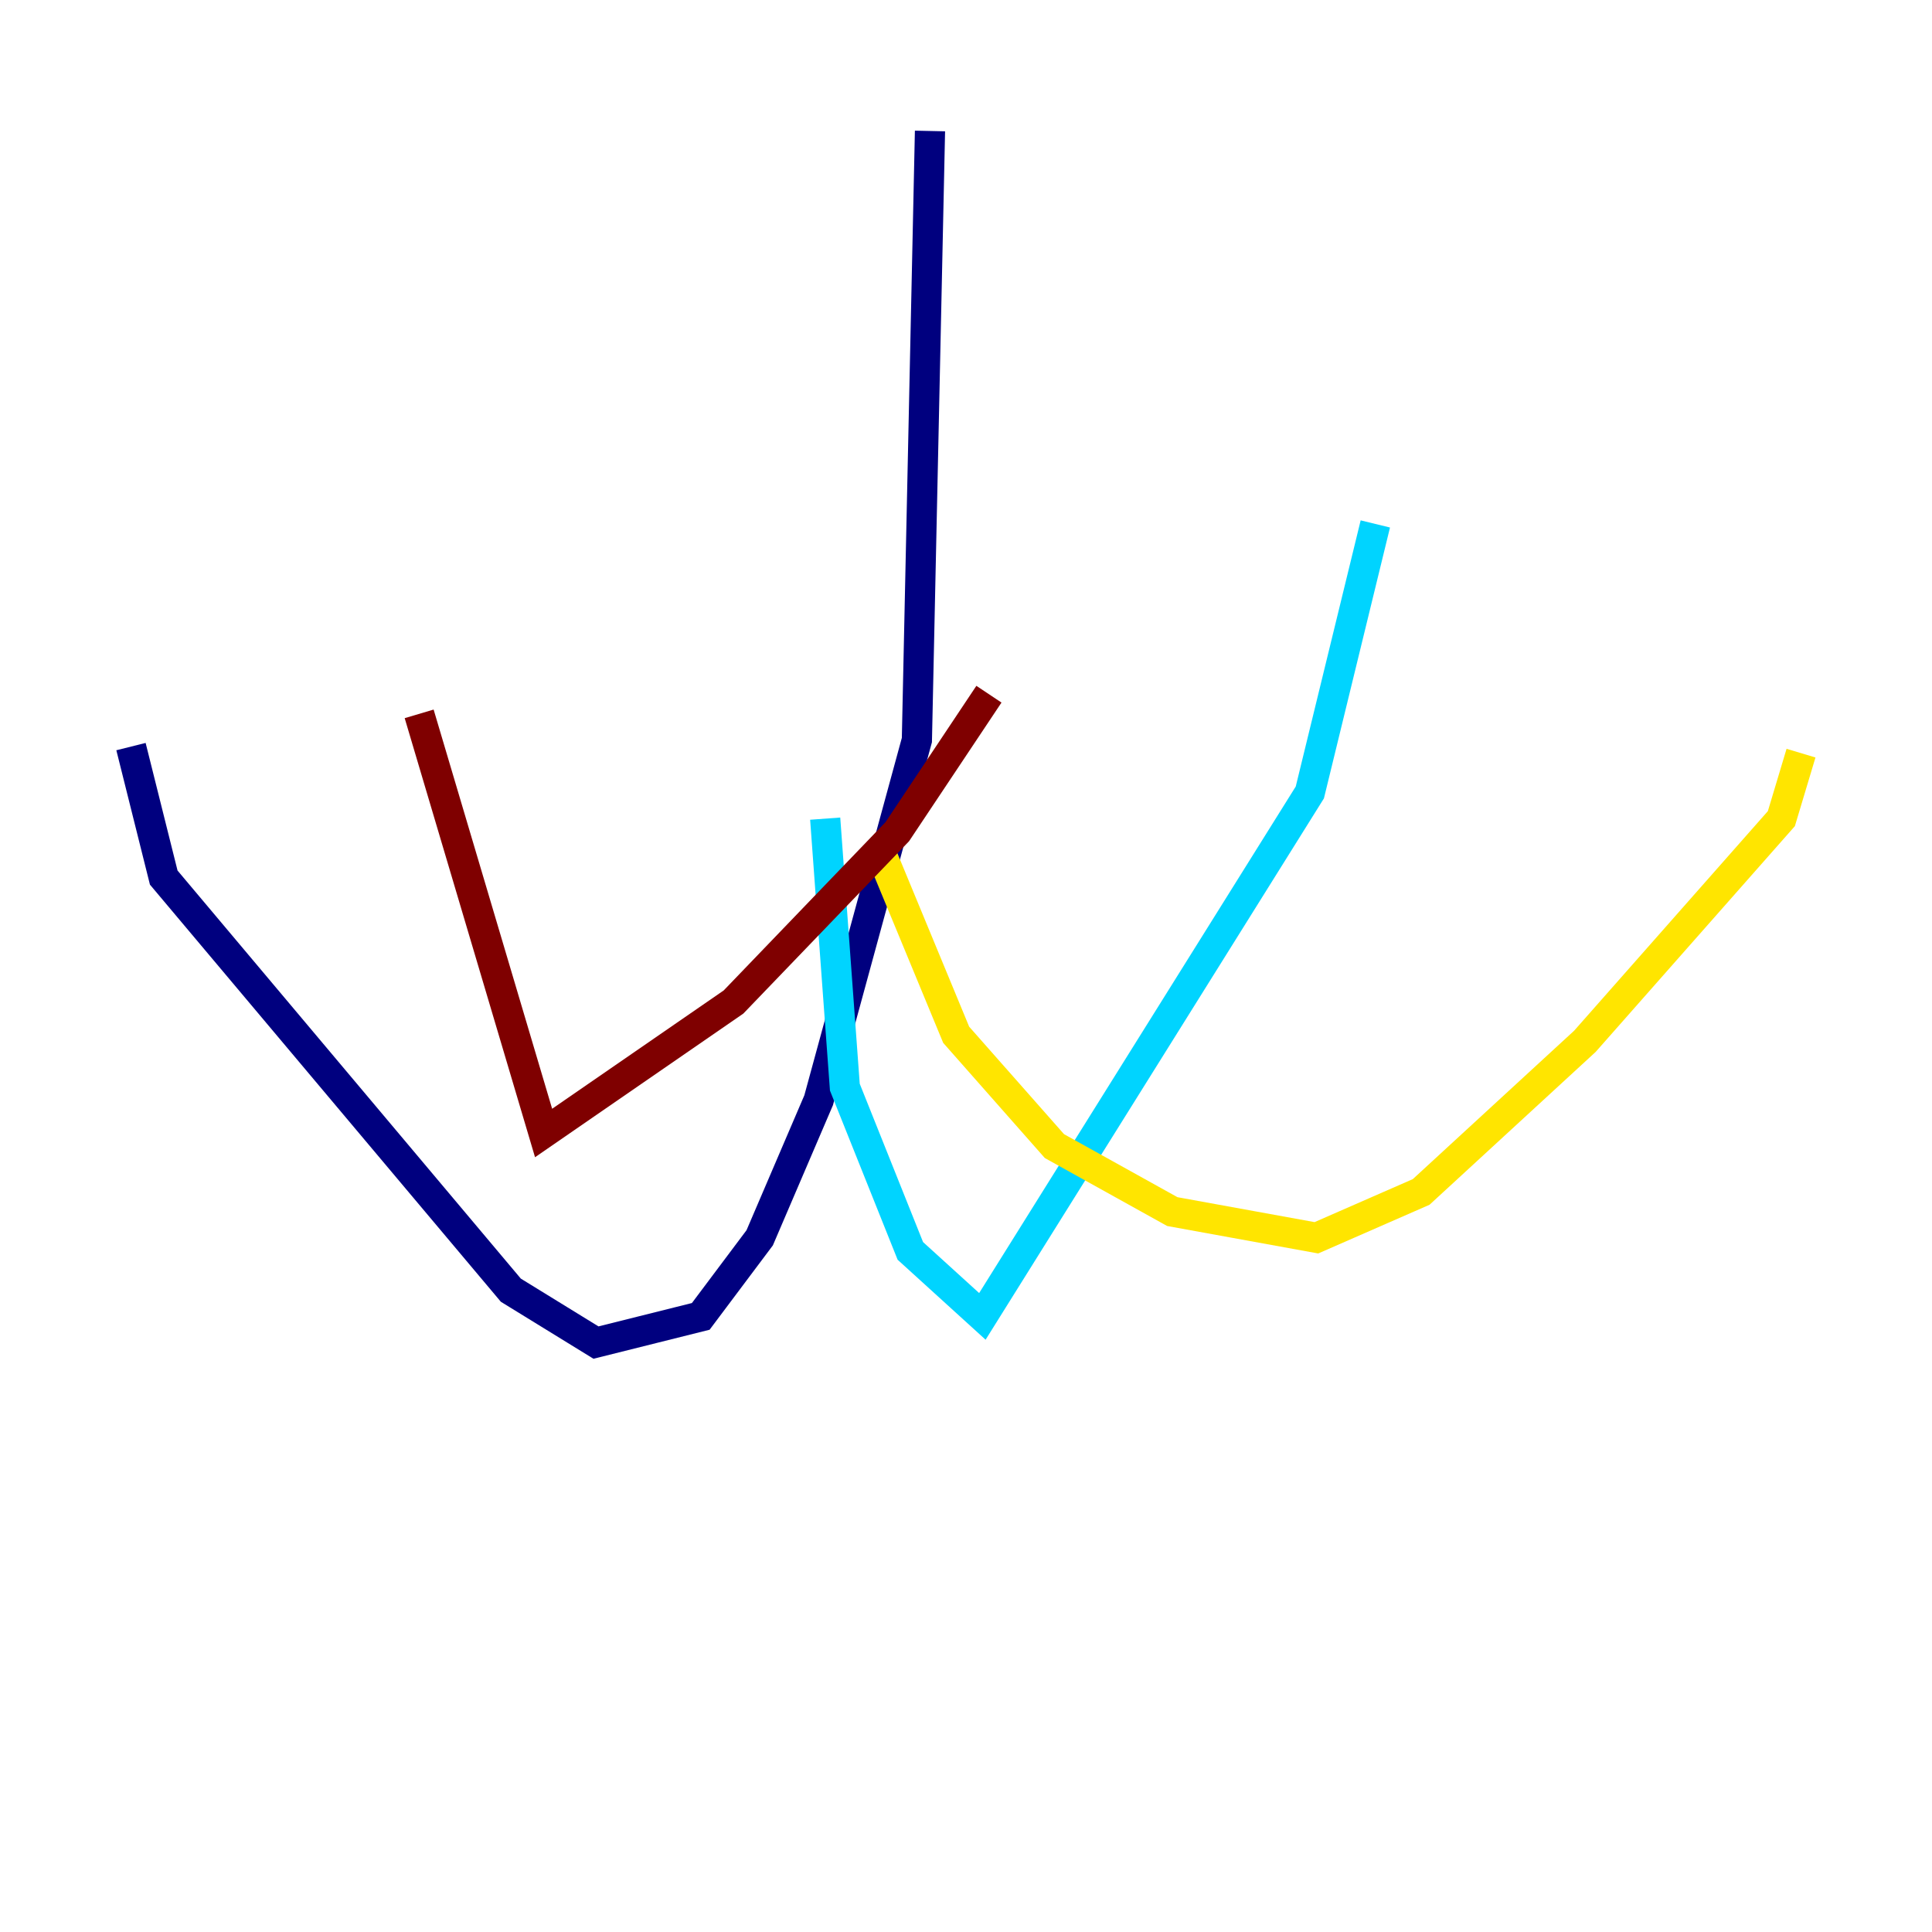 <?xml version="1.0" encoding="utf-8" ?>
<svg baseProfile="tiny" height="128" version="1.2" viewBox="0,0,128,128" width="128" xmlns="http://www.w3.org/2000/svg" xmlns:ev="http://www.w3.org/2001/xml-events" xmlns:xlink="http://www.w3.org/1999/xlink"><defs /><polyline fill="none" points="61.614,8.678 60.746,49.031 54.237,72.895 50.332,82.007 46.427,87.214 39.485,88.949 33.844,85.478 10.848,58.142 8.678,49.464" stroke="#00007f" stroke-width="2" /><polyline fill="none" points="54.671,54.237 55.973,72.027 60.312,82.875 65.085,87.214 86.78,52.502 91.119,34.712" stroke="#00d4ff" stroke-width="2" /><polyline fill="none" points="58.142,55.973 63.349,68.556 69.858,75.932 77.668,80.271 87.214,82.007 94.156,78.969 105.003,68.99 118.02,54.237 119.322,49.898" stroke="#ffe500" stroke-width="2" /><polyline fill="none" points="65.519,45.993 59.444,55.105 48.597,66.386 36.014,75.064 27.77,47.295" stroke="#7f0000" stroke-width="2" /></svg>